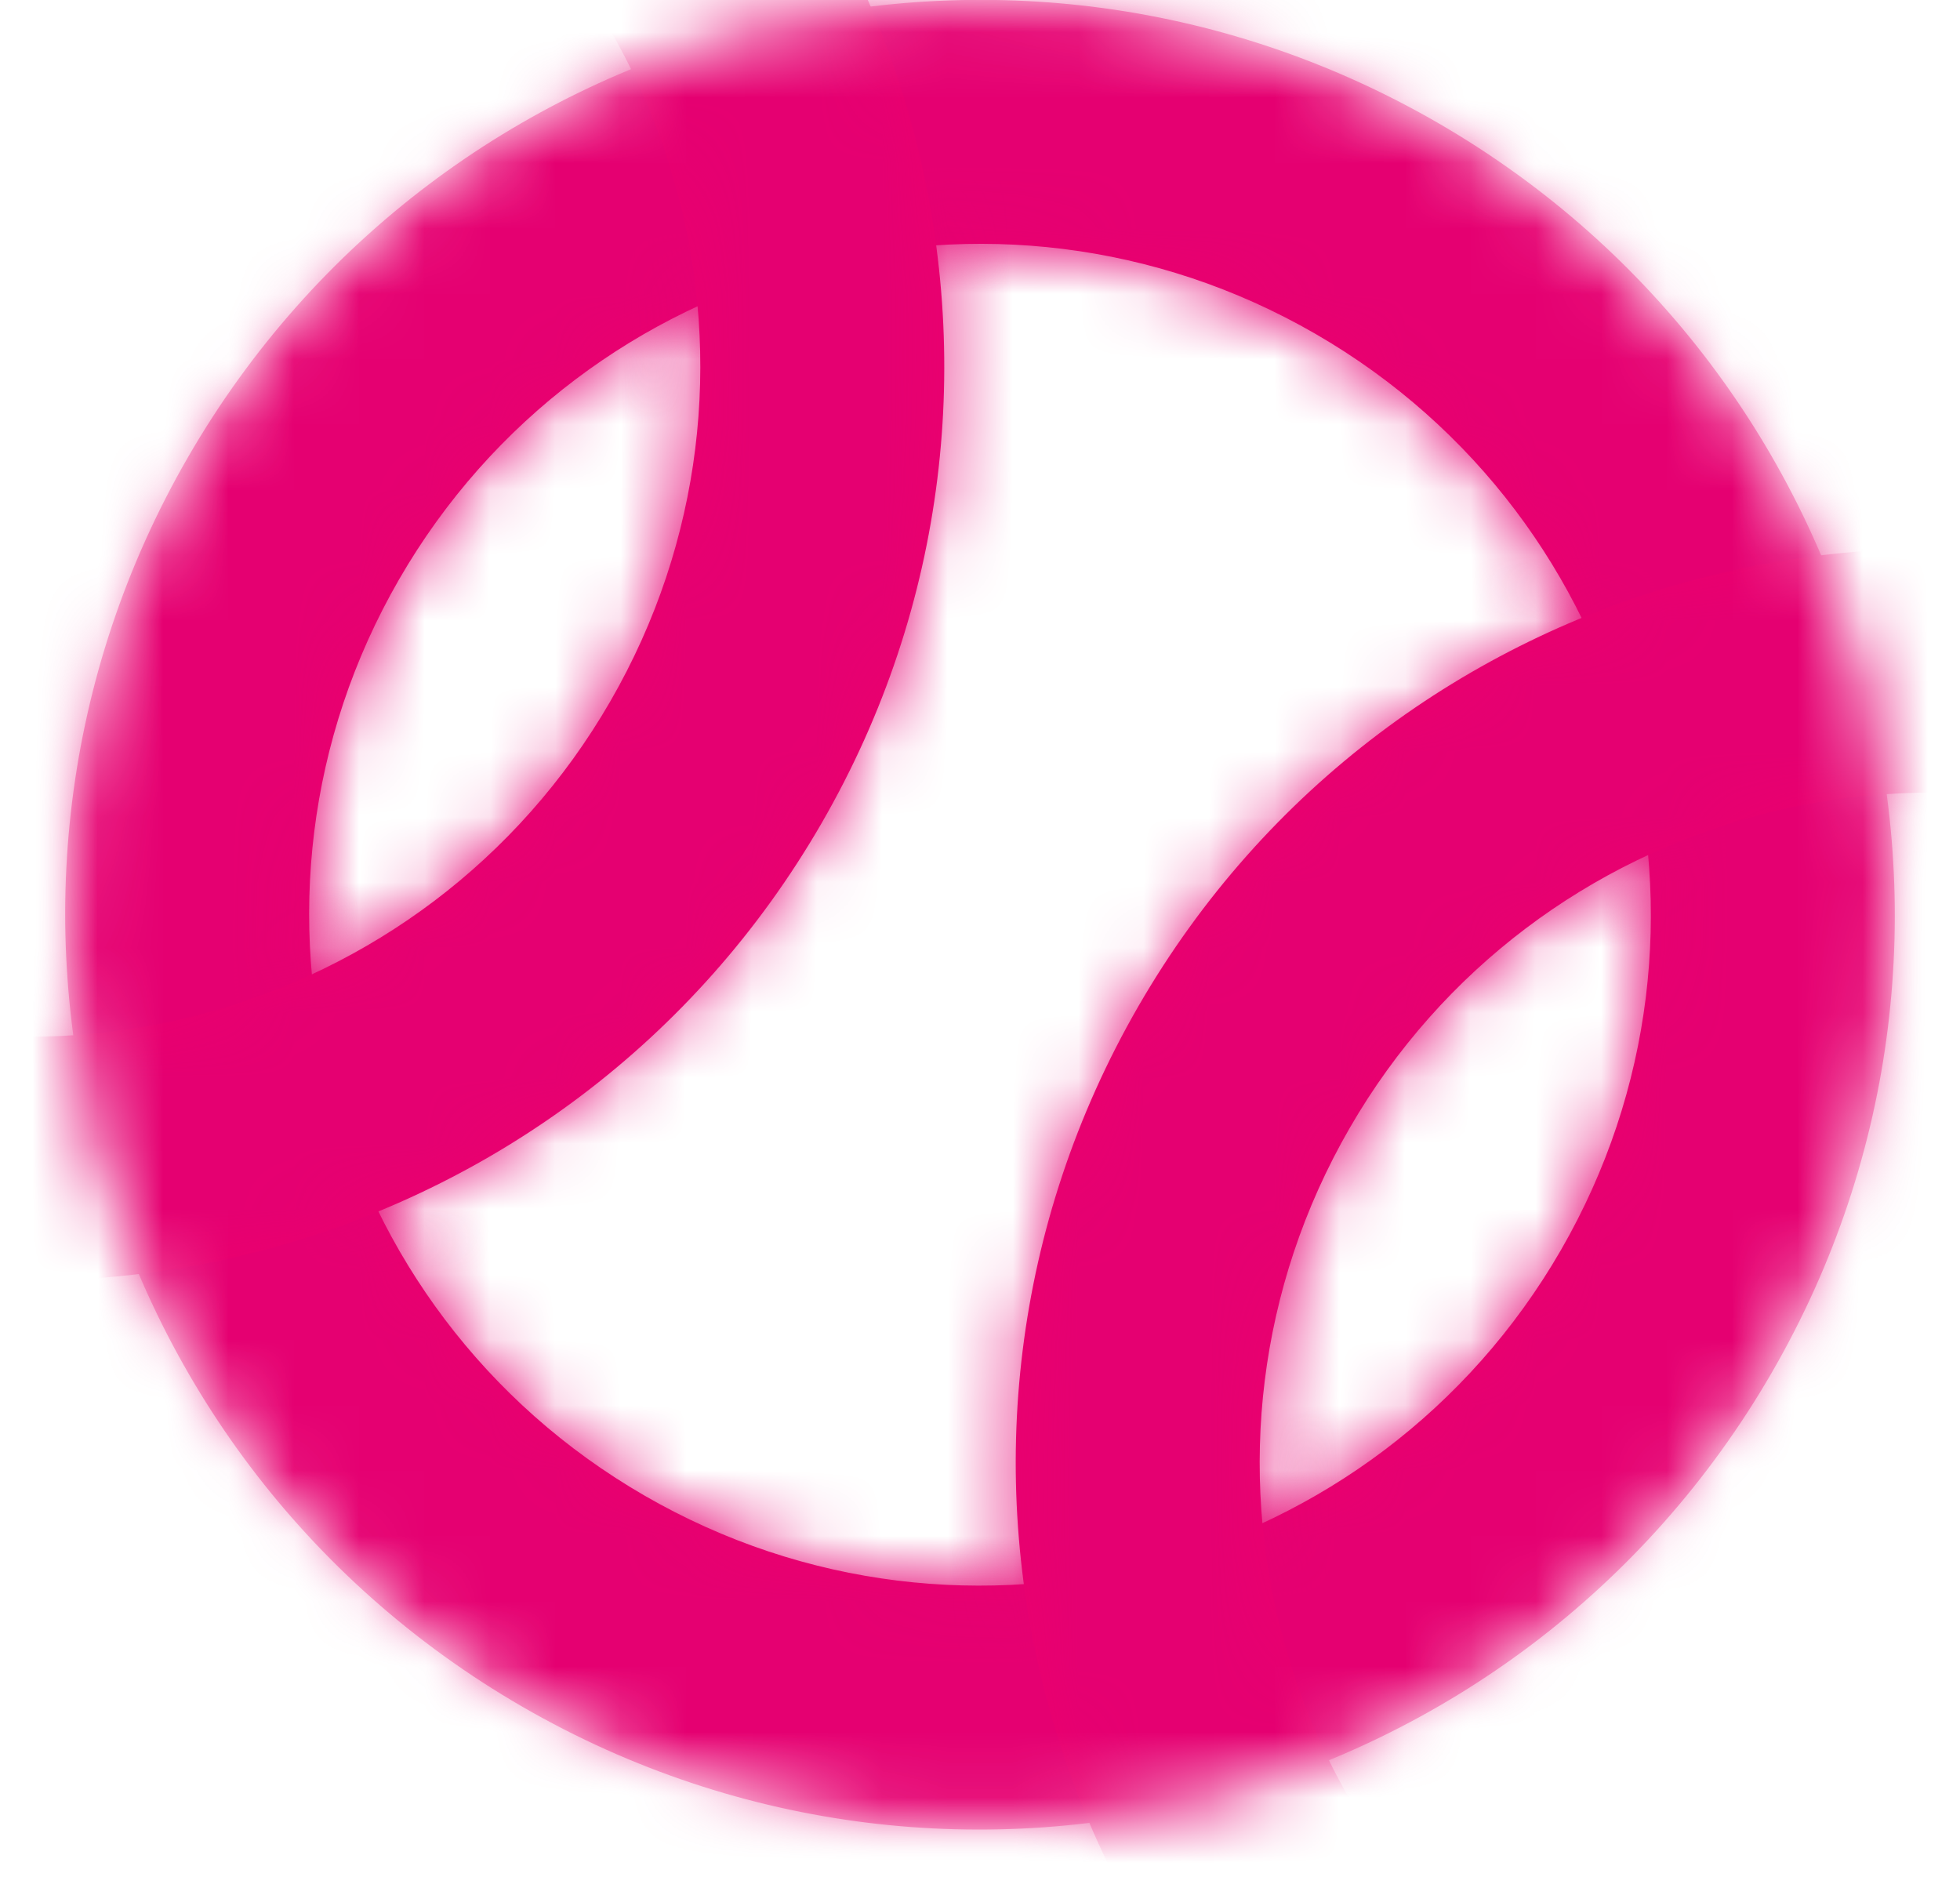 <svg width="30" height="29" viewBox="0 0 30 29" fill="none" xmlns="http://www.w3.org/2000/svg">
<mask id="mask0" mask-type="alpha" maskUnits="userSpaceOnUse" x="0" y="-1" width="30" height="30">
<path d="M25.825 20.25C22.374 26.229 14.729 28.277 8.75 24.826C2.771 21.374 0.723 13.729 4.175 7.75C7.627 1.772 15.271 -0.277 21.25 3.175C27.229 6.627 29.277 14.272 25.825 20.25Z" fill="#fff" stroke="#fff" stroke-width="3"/>
</mask>
<g mask="url(#mask0)">
<mask id="path-2-inside-1" fill="white">
<path fill-rule="evenodd" clip-rule="evenodd" d="M27.124 21C23.258 27.696 14.696 29.991 8 26.125C1.304 22.259 -0.99 13.696 2.876 7C6.742 0.304 15.304 -1.99 22 1.876C28.696 5.742 30.99 14.304 27.124 21ZM9.867 22.892C14.777 25.727 21.056 24.044 23.891 19.134C26.726 14.223 25.044 7.944 20.133 5.109C15.223 2.274 8.944 3.957 6.109 8.867C3.274 13.777 4.956 20.056 9.867 22.892Z"/>
</mask>
<path fill-rule="evenodd" clip-rule="evenodd" d="M27.124 21C23.258 27.696 14.696 29.991 8 26.125C1.304 22.259 -0.99 13.696 2.876 7C6.742 0.304 15.304 -1.99 22 1.876C28.696 5.742 30.99 14.304 27.124 21ZM9.867 22.892C14.777 25.727 21.056 24.044 23.891 19.134C26.726 14.223 25.044 7.944 20.133 5.109C15.223 2.274 8.944 3.957 6.109 8.867C3.274 13.777 4.956 20.056 9.867 22.892Z" fill="#EB006E"/>
<path d="M20.133 5.109L18.633 7.707L18.633 7.707L20.133 5.109ZM6.109 8.867L3.511 7.367L3.511 7.367L6.109 8.867ZM6.5 28.723C14.631 33.417 25.028 30.631 29.723 22.5L24.526 19.5C21.489 24.762 14.761 26.564 9.5 23.527L6.5 28.723ZM0.278 5.5C-4.417 13.631 -1.631 24.028 6.5 28.723L9.5 23.527C4.239 20.489 2.436 13.762 5.474 8.5L0.278 5.5ZM23.5 -0.722C15.369 -5.417 4.972 -2.631 0.278 5.5L5.474 8.5C8.511 3.239 15.239 1.436 20.5 4.474L23.5 -0.722ZM29.723 22.5C34.417 14.369 31.631 3.972 23.5 -0.722L20.5 4.474C25.761 7.512 27.564 14.239 24.526 19.5L29.723 22.5ZM21.293 17.634C19.287 21.109 14.842 22.3 11.367 20.293L8.367 25.49C14.712 29.153 22.826 26.979 26.489 20.634L21.293 17.634ZM18.633 7.707C22.109 9.714 23.3 14.158 21.293 17.634L26.489 20.634C30.153 14.288 27.979 6.175 21.633 2.511L18.633 7.707ZM8.707 10.367C10.714 6.891 15.158 5.701 18.633 7.707L21.633 2.511C15.288 -1.152 7.174 1.022 3.511 7.367L8.707 10.367ZM11.367 20.293C7.891 18.287 6.7 13.843 8.707 10.367L3.511 7.367C-0.153 13.712 2.021 21.826 8.367 25.49L11.367 20.293Z" fill="#E50071" mask="url(#path-2-inside-1)"/>
<mask id="path-4-inside-2" fill="white">
<path fill-rule="evenodd" clip-rule="evenodd" d="M41.673 29.4C37.807 36.096 29.245 38.39 22.549 34.524C15.853 30.658 13.559 22.096 17.425 15.4C21.291 8.704 29.853 6.409 36.549 10.275C43.245 14.141 45.539 22.704 41.673 29.4ZM24.416 31.291C29.326 34.126 35.605 32.444 38.44 27.533C41.275 22.623 39.593 16.344 34.682 13.509C29.772 10.674 23.493 12.356 20.658 17.266C17.823 22.177 19.505 28.456 24.416 31.291Z"/>
</mask>
<path fill-rule="evenodd" clip-rule="evenodd" d="M41.673 29.4C37.807 36.096 29.245 38.39 22.549 34.524C15.853 30.658 13.559 22.096 17.425 15.4C21.291 8.704 29.853 6.409 36.549 10.275C43.245 14.141 45.539 22.704 41.673 29.4ZM24.416 31.291C29.326 34.126 35.605 32.444 38.44 27.533C41.275 22.623 39.593 16.344 34.682 13.509C29.772 10.674 23.493 12.356 20.658 17.266C17.823 22.177 19.505 28.456 24.416 31.291Z" fill="#EB006E"/>
<path d="M34.682 13.509L36.182 10.911L34.682 13.509ZM21.049 37.122C29.18 41.817 39.577 39.031 44.272 30.9L39.075 27.9C36.038 33.161 29.31 34.964 24.049 31.926L21.049 37.122ZM14.827 13.9C10.132 22.031 12.918 32.428 21.049 37.122L24.049 31.926C18.788 28.889 16.985 22.161 20.023 16.9L14.827 13.9ZM38.049 7.677C29.918 2.983 19.521 5.769 14.827 13.9L20.023 16.9C23.06 11.639 29.788 9.836 35.049 12.873L38.049 7.677ZM44.272 30.9C48.966 22.769 46.18 12.372 38.049 7.677L35.049 12.873C40.31 15.911 42.113 22.639 39.075 27.9L44.272 30.9ZM35.842 26.033C33.836 29.509 29.391 30.7 25.916 28.693L22.916 33.889C29.261 37.553 37.375 35.378 41.038 29.033L35.842 26.033ZM33.182 16.107C36.658 18.113 37.849 22.558 35.842 26.033L41.038 29.033C44.702 22.688 42.528 14.574 36.182 10.911L33.182 16.107ZM23.256 18.766C25.263 15.291 29.707 14.1 33.182 16.107L36.182 10.911C29.837 7.247 21.723 9.421 18.06 15.766L23.256 18.766ZM25.916 28.693C22.44 26.686 21.249 22.242 23.256 18.766L18.06 15.766C14.396 22.112 16.57 30.226 22.916 33.889L25.916 28.693Z" fill="#E50071" mask="url(#path-4-inside-2)"/>
<mask id="path-6-inside-3" fill="white">
<path fill-rule="evenodd" clip-rule="evenodd" d="M12.575 12.6C8.709 19.296 0.147 21.59 -6.549 17.724C-13.245 13.858 -15.54 5.296 -11.674 -1.4C-7.808 -8.096 0.755 -10.39 7.451 -6.524C14.147 -2.658 16.441 5.904 12.575 12.6ZM-4.683 14.491C0.228 17.326 6.507 15.644 9.342 10.733C12.177 5.823 10.495 -0.456 5.584 -3.291C0.674 -6.126 -5.605 -4.444 -8.44 0.467C-11.275 5.377 -9.593 11.656 -4.683 14.491Z"/>
</mask>
<path fill-rule="evenodd" clip-rule="evenodd" d="M12.575 12.6C8.709 19.296 0.147 21.59 -6.549 17.724C-13.245 13.858 -15.54 5.296 -11.674 -1.4C-7.808 -8.096 0.755 -10.39 7.451 -6.524C14.147 -2.658 16.441 5.904 12.575 12.6ZM-4.683 14.491C0.228 17.326 6.507 15.644 9.342 10.733C12.177 5.823 10.495 -0.456 5.584 -3.291C0.674 -6.126 -5.605 -4.444 -8.44 0.467C-11.275 5.377 -9.593 11.656 -4.683 14.491Z" fill="#EB006E"/>
<path d="M-8.049 20.322C0.082 25.017 10.479 22.231 15.173 14.1L9.977 11.1C6.939 16.361 0.212 18.164 -5.049 15.126L-8.049 20.322ZM-14.272 -2.9C-18.966 5.231 -16.18 15.628 -8.049 20.322L-5.049 15.126C-10.31 12.089 -12.113 5.361 -9.076 0.1L-14.272 -2.9ZM8.951 -9.122C0.82 -13.817 -9.577 -11.031 -14.272 -2.9L-9.076 0.1C-6.038 -5.161 0.69 -6.964 5.951 -3.926L8.951 -9.122ZM15.173 14.1C19.868 5.969 17.082 -4.428 8.951 -9.122L5.951 -3.926C11.212 -0.889 13.015 5.839 9.977 11.1L15.173 14.1ZM6.744 9.233C4.737 12.709 0.293 13.9 -3.183 11.893L-6.183 17.089C0.163 20.753 8.277 18.579 11.94 12.233L6.744 9.233ZM4.084 -0.693C7.56 1.313 8.751 5.758 6.744 9.233L11.94 12.233C15.604 5.888 13.43 -2.226 7.084 -5.889L4.084 -0.693ZM-5.842 1.967C-3.836 -1.509 0.609 -2.7 4.084 -0.693L7.084 -5.889C0.739 -9.553 -7.375 -7.379 -11.039 -1.033L-5.842 1.967ZM-3.183 11.893C-6.658 9.886 -7.849 5.442 -5.842 1.967L-11.039 -1.033C-14.702 5.312 -12.528 13.426 -6.183 17.089L-3.183 11.893Z" fill="#E50071" mask="url(#path-6-inside-3)"/>
</g>
</svg>
